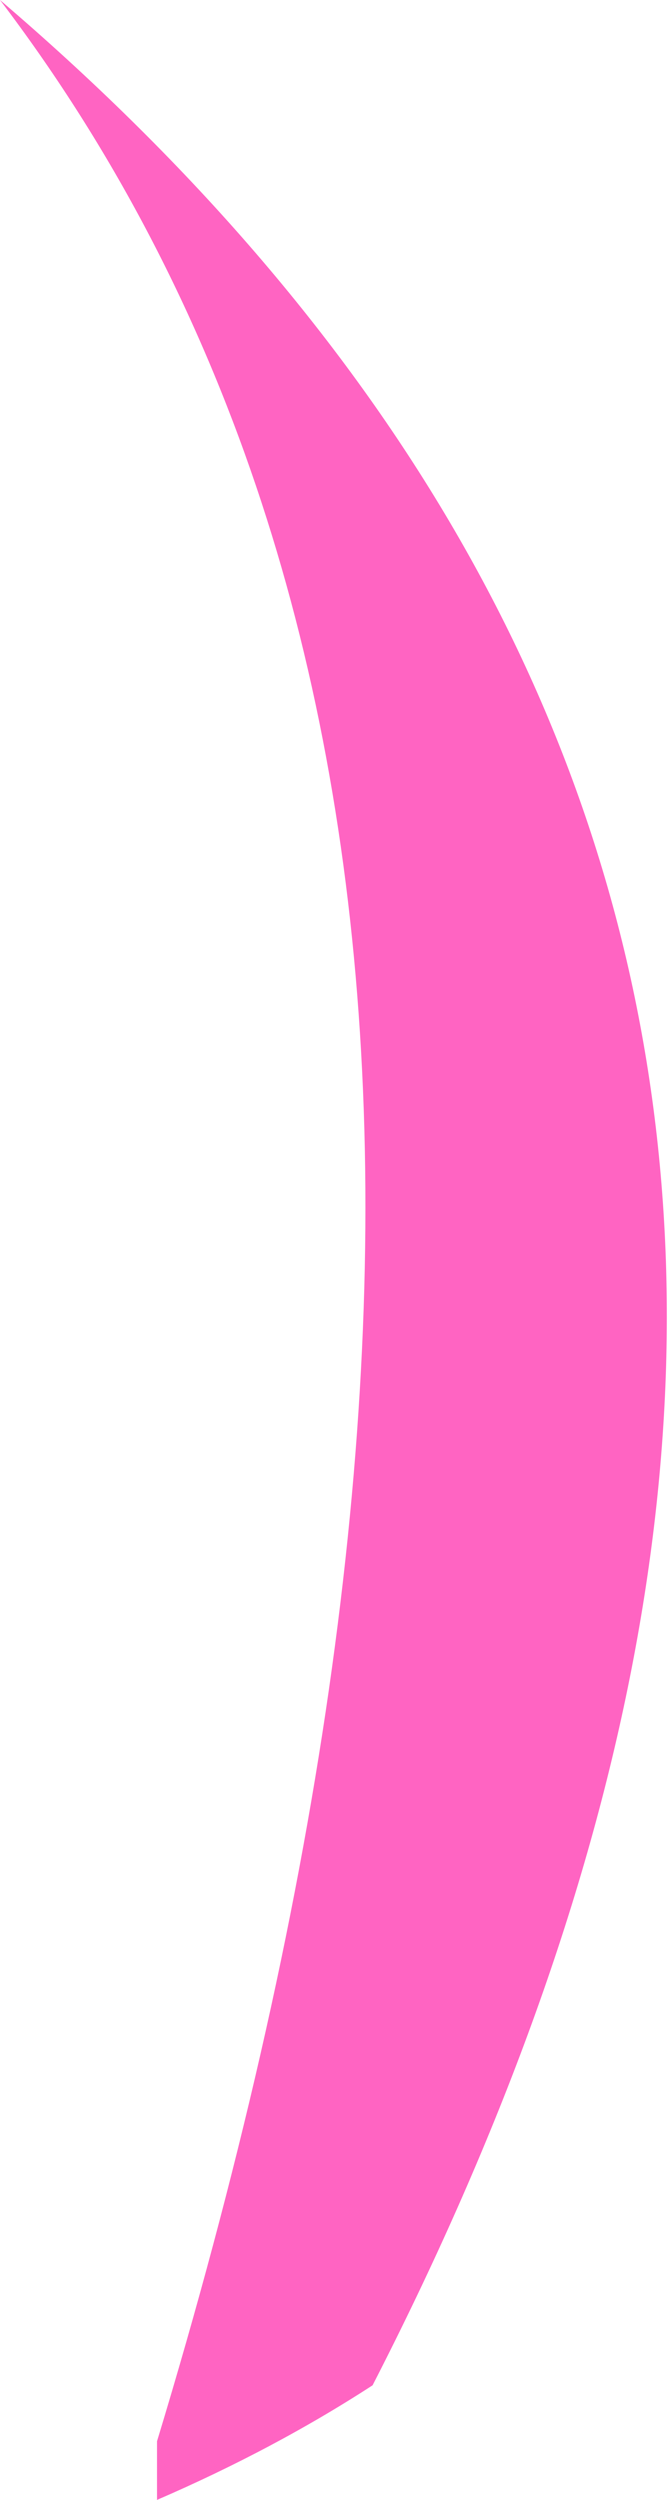 <?xml version="1.0" encoding="UTF-8" standalone="no"?>
<svg xmlns:xlink="http://www.w3.org/1999/xlink" height="46.9px" width="12.55px" xmlns="http://www.w3.org/2000/svg">
  <g transform="matrix(1.0, 0.0, 0.0, 1.0, 6.25, 23.45)">
    <path d="M-3.3 23.45 L-3.3 22.35 Q5.8 -7.6 -6.25 -23.45 14.6 -5.65 0.75 21.3 -1.1 22.5 -3.3 23.45" fill="#ff64c2" fill-rule="evenodd" stroke="none"/>
  </g>
</svg>
